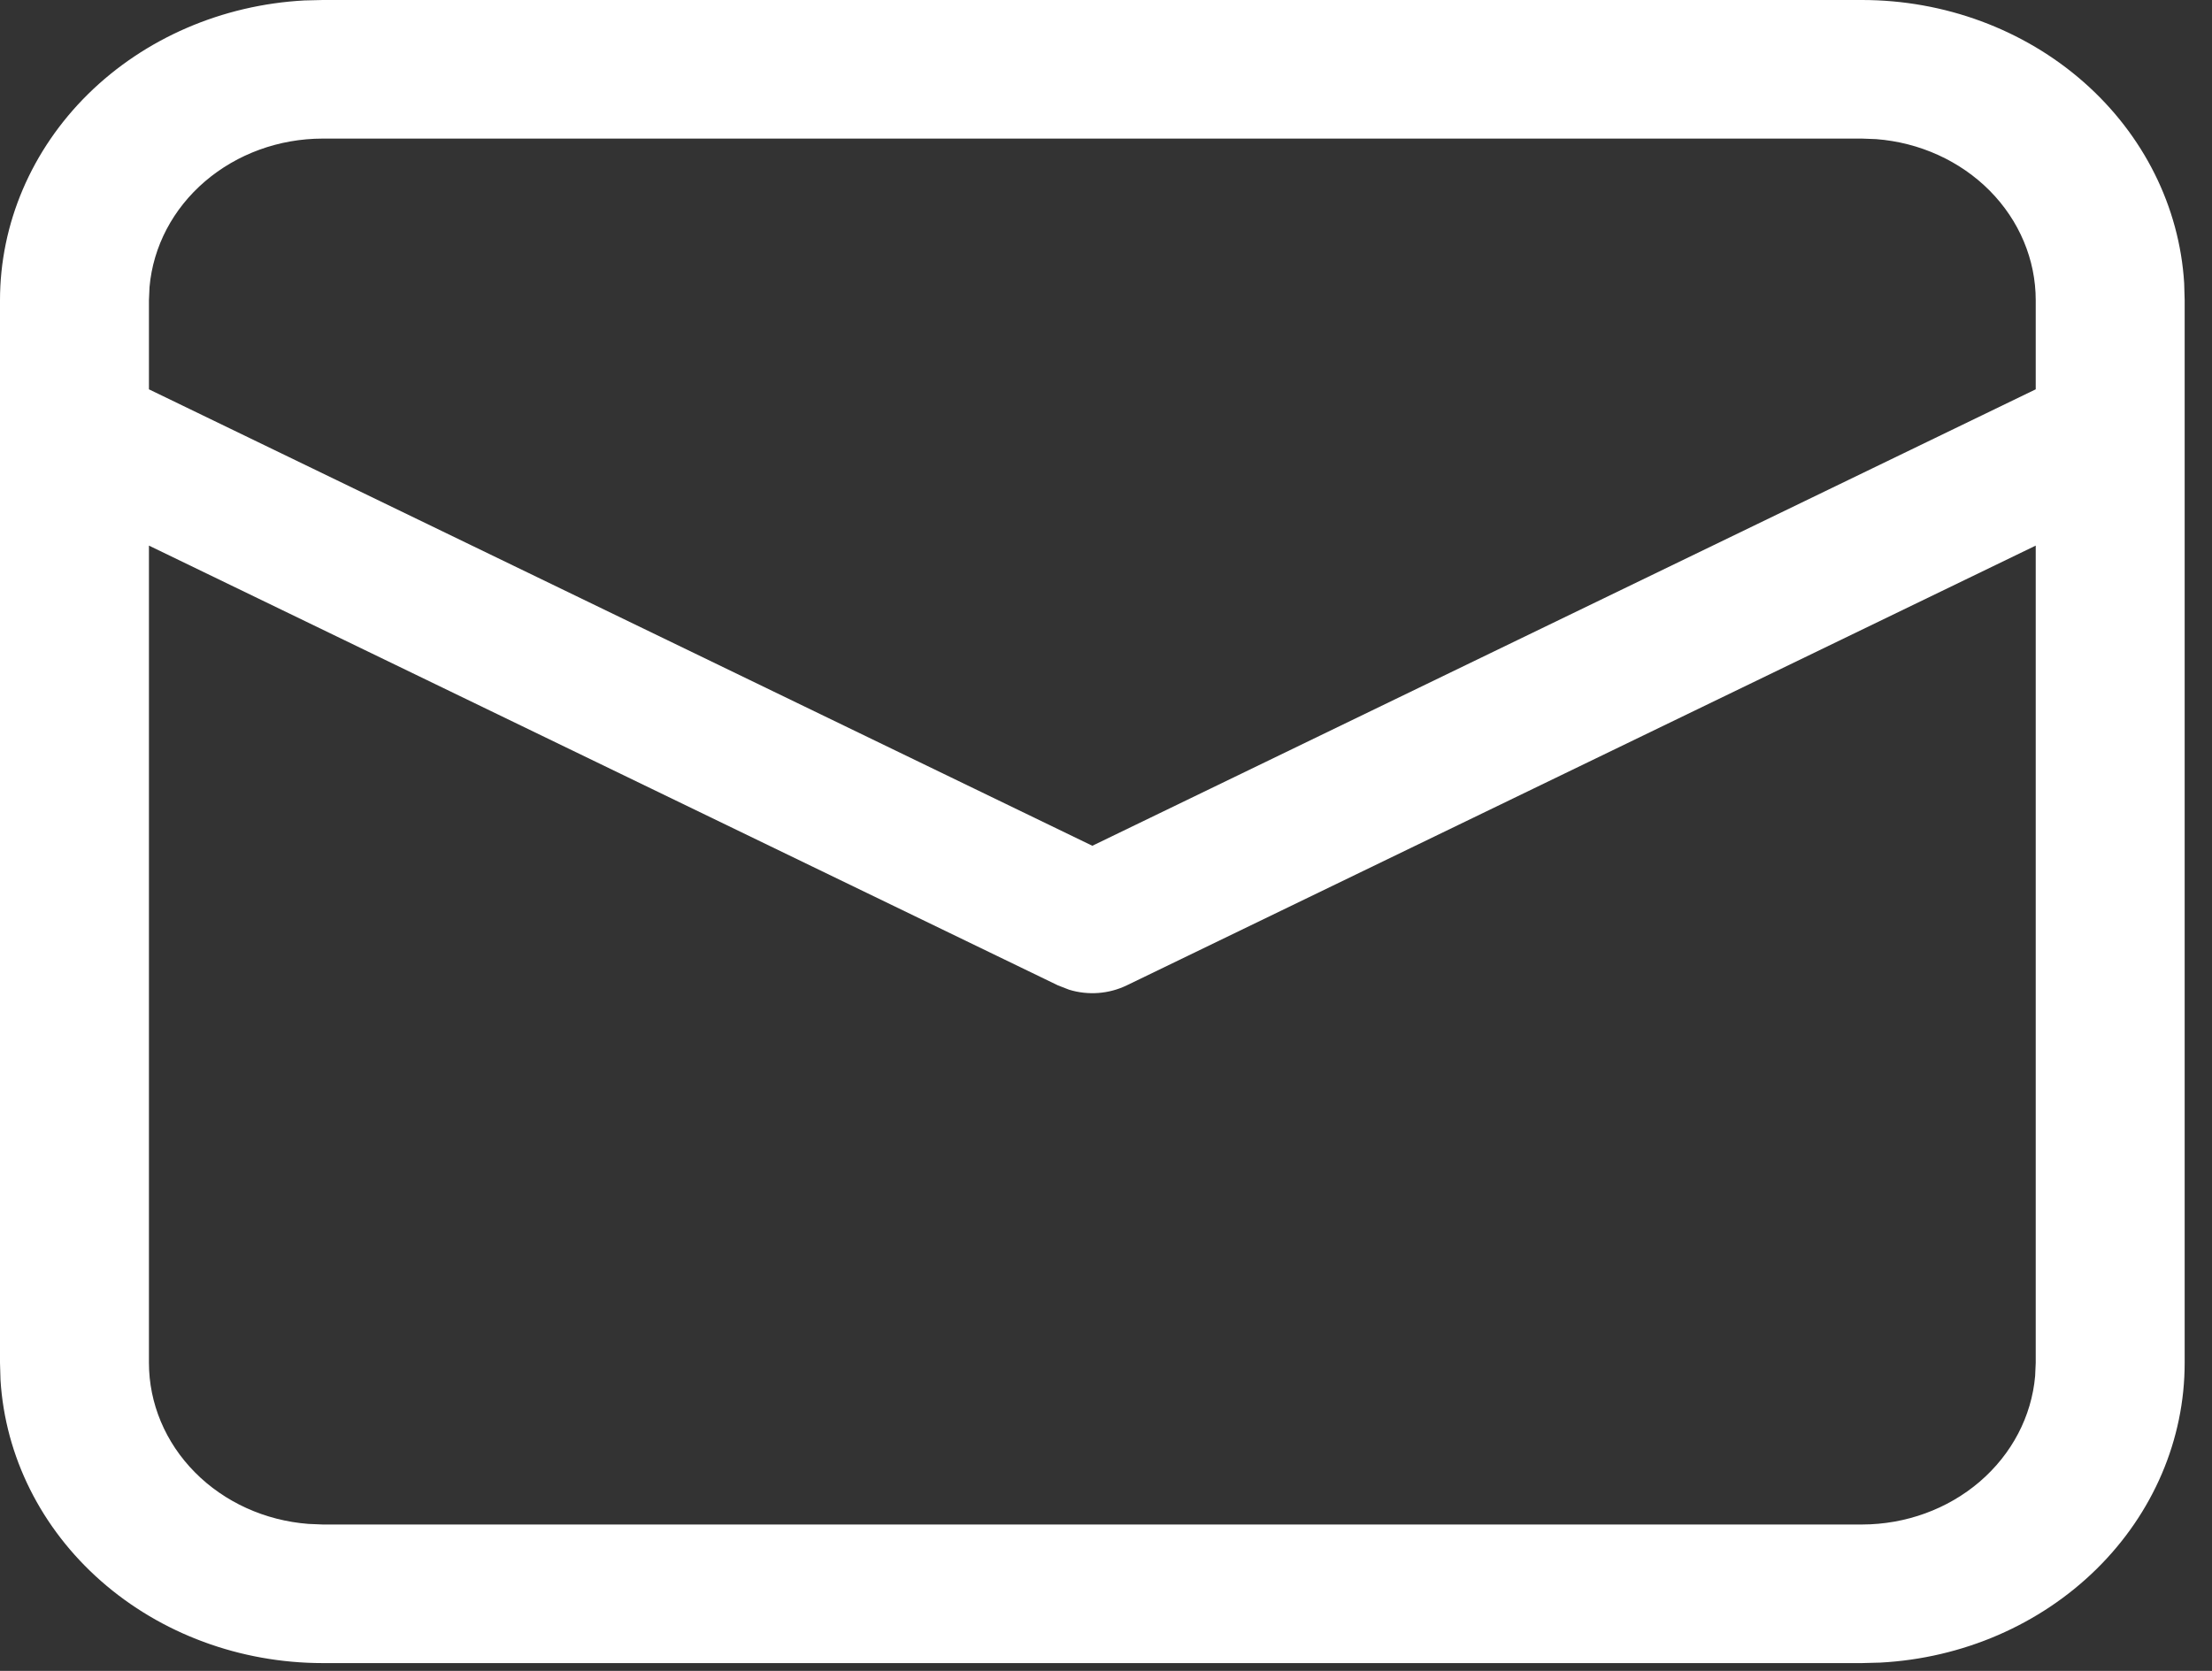 <svg width="45" height="34" viewBox="0 0 45 34" fill="none" xmlns="http://www.w3.org/2000/svg">
<rect x="0" y="0" width="45" height="34" fill="#333333" stroke="none"/>
<path d="M6.566 1.31136e-08H37.879C39.556 -0 41.169 0.597 42.388 1.669C43.607 2.741 44.339 4.206 44.434 5.764L44.444 6.11V27.73C44.445 29.291 43.803 30.793 42.651 31.927C41.499 33.062 39.925 33.743 38.251 33.831L37.879 33.841H6.566C4.889 33.841 3.275 33.244 2.056 32.172C0.837 31.1 0.105 29.635 0.01 28.076L1.40913e-08 27.73V6.11C-0 4.549 0.642 3.048 1.793 1.913C2.945 0.779 4.52 0.098 6.194 0.009L6.566 1.31136e-08H37.879H6.566ZM41.414 11.102L22.921 20.051C22.742 20.137 22.546 20.19 22.345 20.205C22.144 20.22 21.941 20.198 21.75 20.139L21.523 20.051L3.03 11.102V27.73C3.03 28.556 3.364 29.352 3.965 29.959C4.566 30.567 5.391 30.941 6.275 31.009L6.566 31.021H37.879C38.766 31.02 39.621 30.71 40.274 30.15C40.927 29.59 41.33 28.823 41.402 27.999L41.414 27.73V11.102ZM37.879 2.82H6.566C5.678 2.82 4.824 3.131 4.171 3.69C3.518 4.249 3.115 5.016 3.042 5.839L3.03 6.11V7.922L22.222 17.21L41.414 7.922V6.11C41.414 5.284 41.08 4.488 40.479 3.881C39.877 3.274 39.052 2.899 38.168 2.831L37.879 2.82Z" fill="white"/>
</svg>
